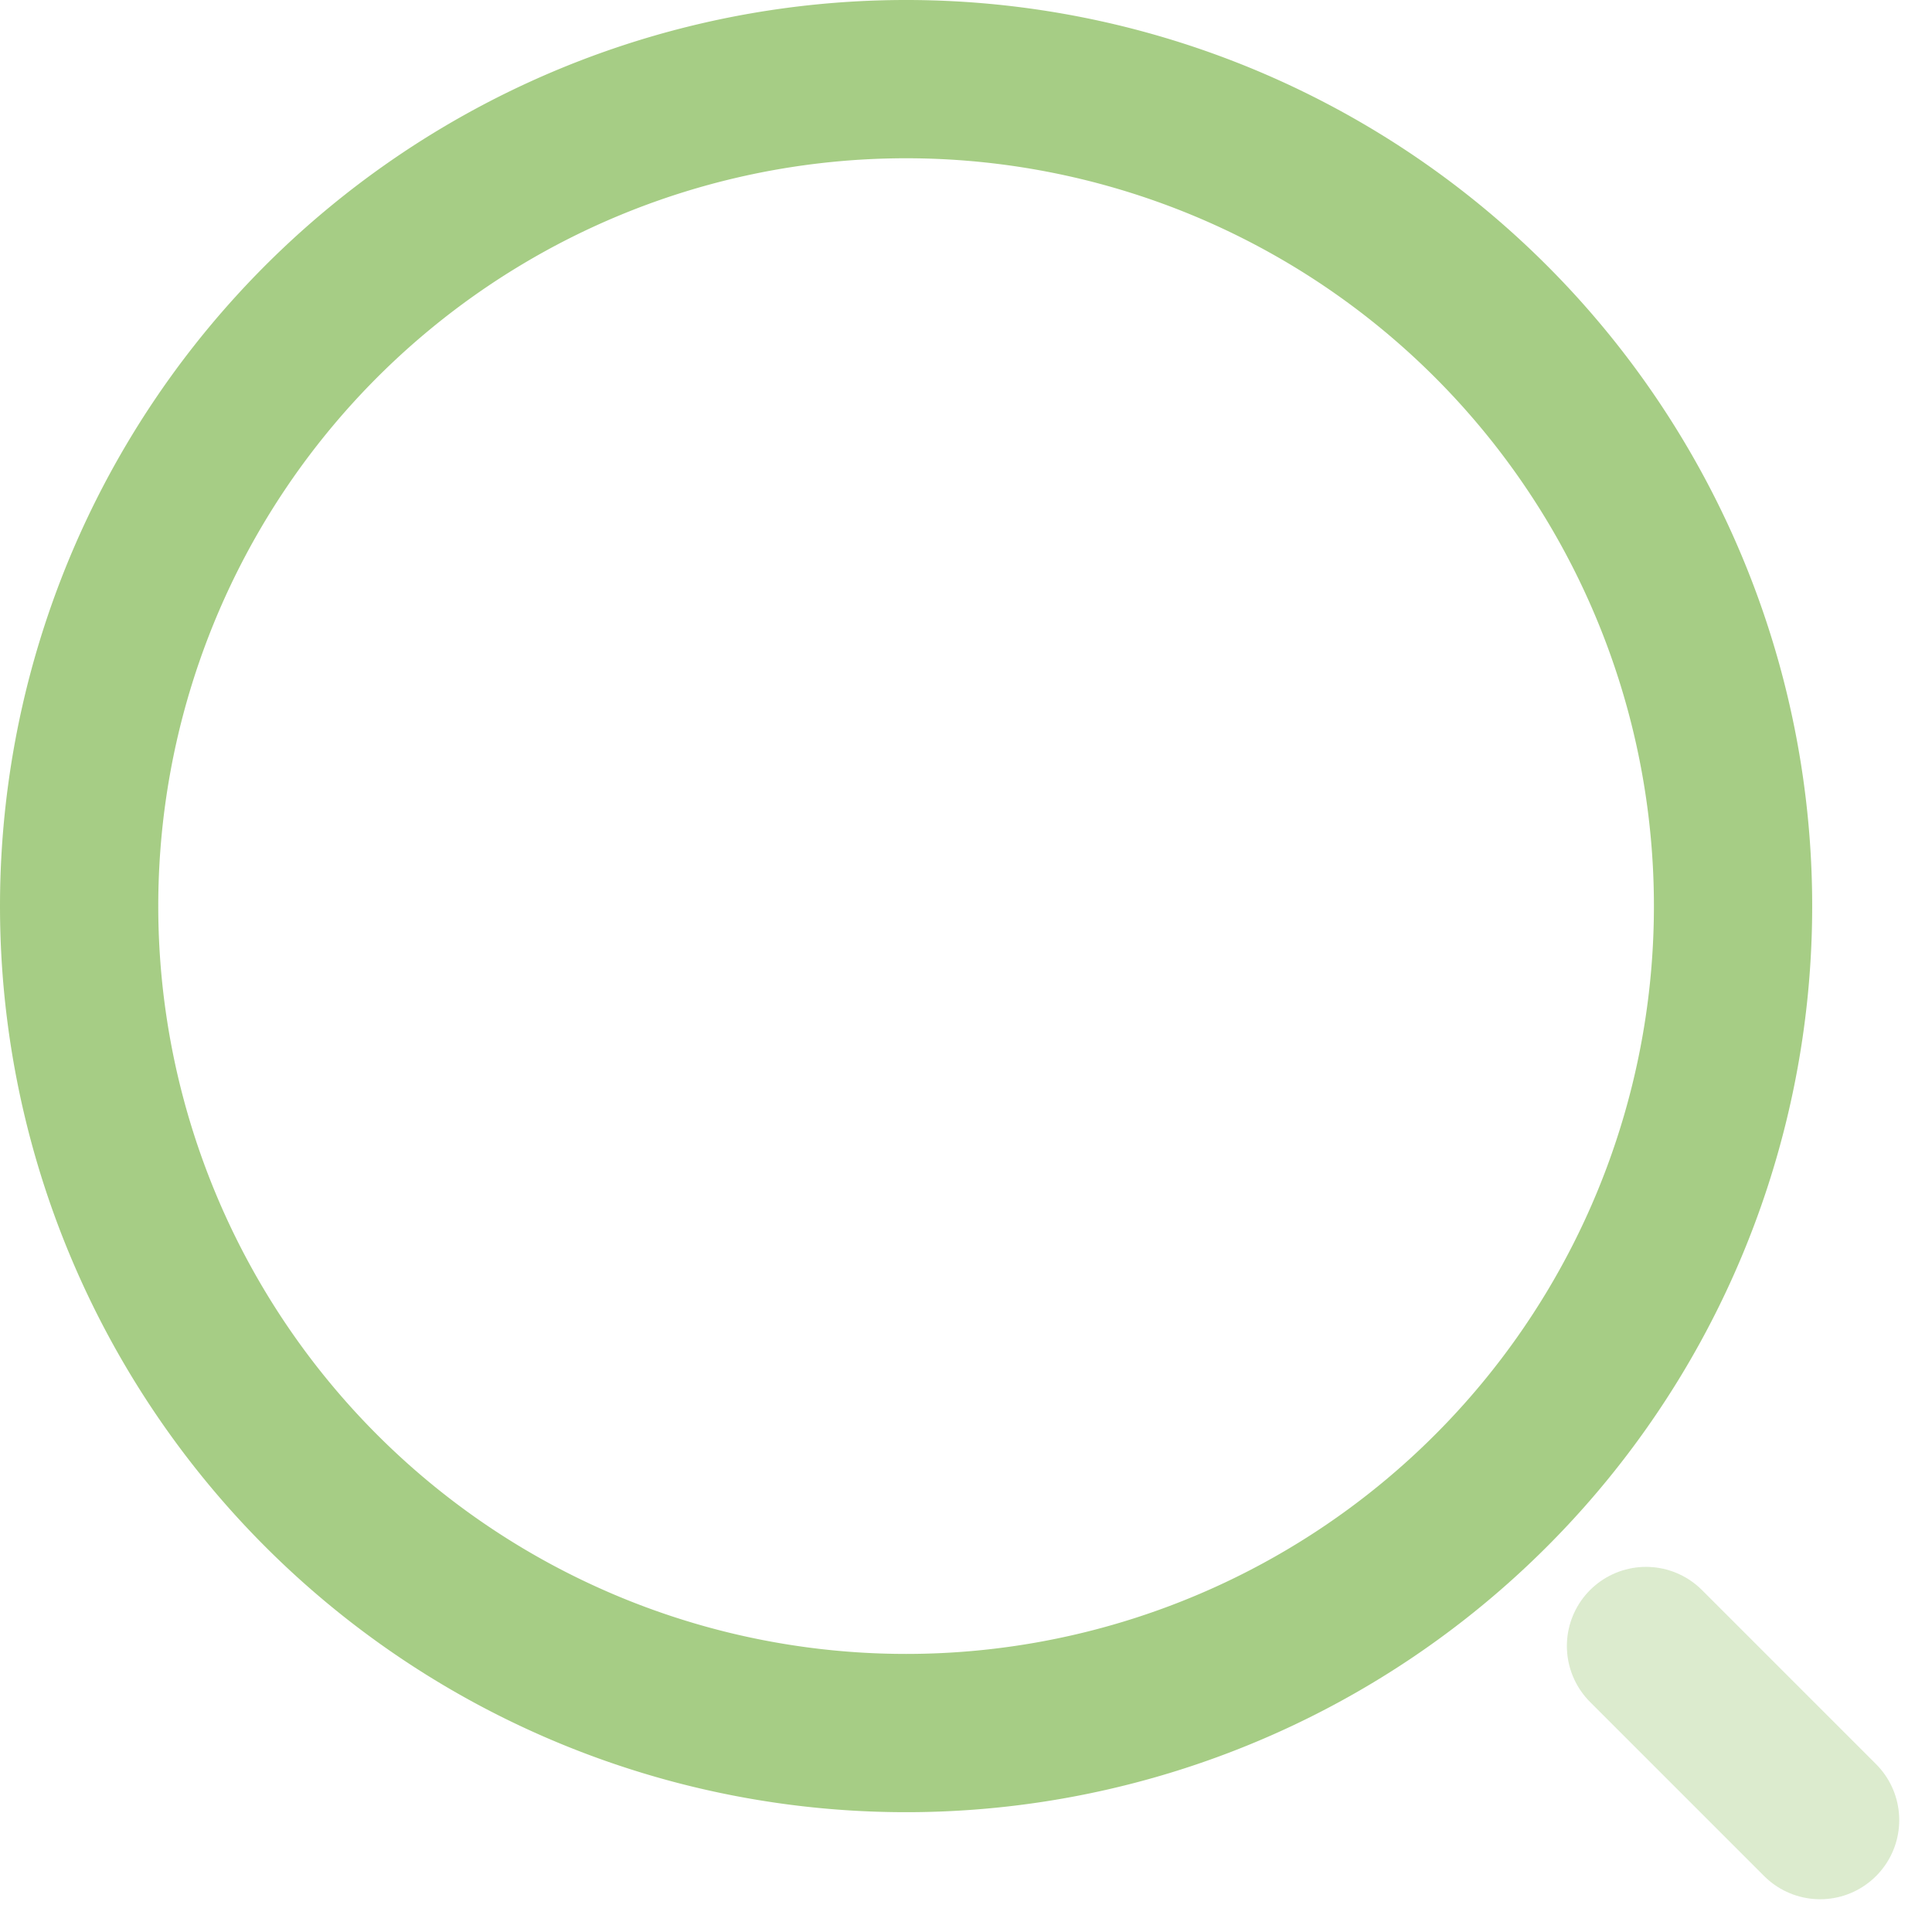 <svg xmlns="http://www.w3.org/2000/svg" width="12.207" height="12.207" viewBox="0 0 12.207 12.207">
  <g id="search-normal-1-svgrepo-com" transform="translate(-1.5 -1.5)" opacity="0.5">
    <path id="Path_750" data-name="Path 750" d="M7.225,12.45A5.225,5.225,0,1,0,2,7.225,5.225,5.225,0,0,0,7.225,12.45Z" fill="none" stroke="#4e9c0b" stroke-linecap="round" stroke-linejoin="round" stroke-width="1"/>
    <path id="Path_751" data-name="Path 751" d="M21.1,21.1,20,20" transform="translate(-8.1 -8.1)" fill="none" stroke="#4e9c0b" stroke-linecap="round" stroke-linejoin="round" stroke-width="1" opacity="0.4"/>
  </g>
</svg>
